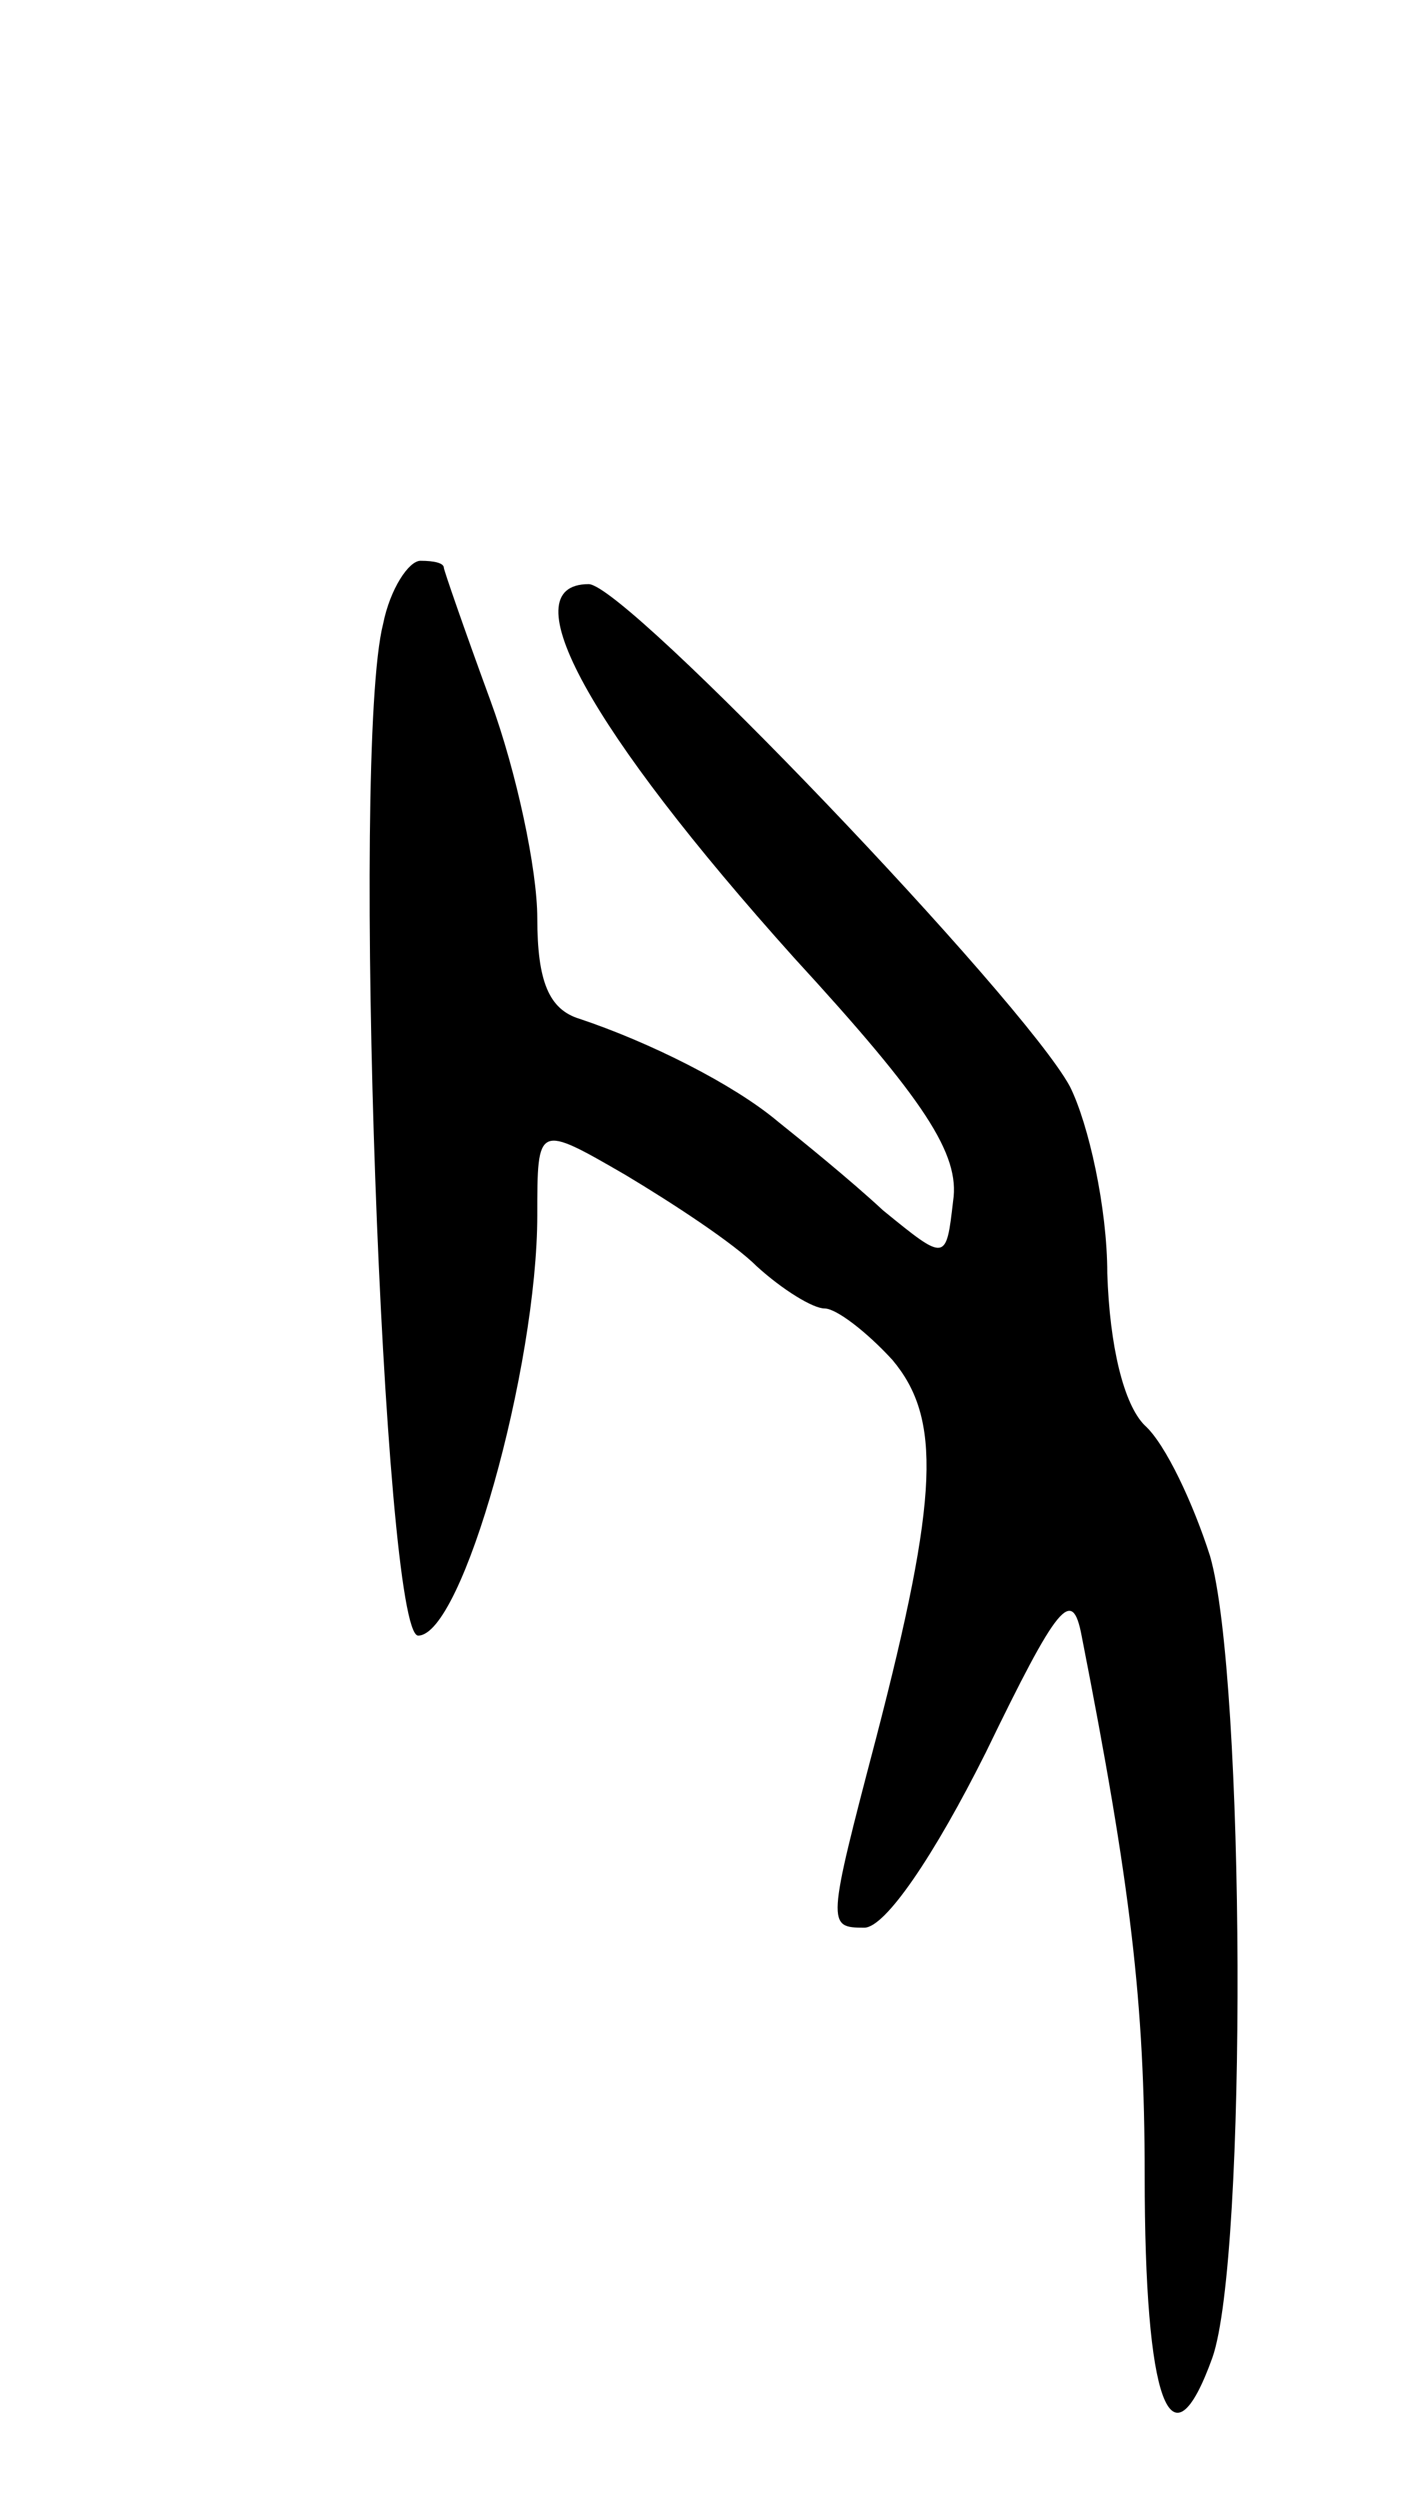 <svg version="1.0" xmlns="http://www.w3.org/2000/svg"
 width="61pt" height="107pt" viewBox="0 0 61 107"
 preserveAspectRatio="xMidYMid meet">
<g transform="translate(0,107) scale(0.1,-0.1)"
fill="#000000" stroke="none">
<path d="M164 803 c-14 -55 0 -433 15 -433 19 0 51 115 51 180 0 39 0 39 38
17 20 -12 46 -29 56 -39 11 -10 24 -18 29 -18 5 0 18 -10 29 -22 21 -25 20
-58 -7 -162 -21 -80 -21 -81 -5 -81 9 0 30 31 52 75 31 64 37 71 41 50 21
-107 27 -157 27 -231 0 -97 11 -128 29 -78 15 43 14 291 -1 343 -7 22 -19 48
-28 56 -9 9 -15 34 -16 65 0 28 -8 64 -16 80 -20 37 -190 215 -206 215 -34 0
0 -62 88 -160 56 -61 71 -84 68 -104 -3 -26 -3 -26 -30 -4 -14 13 -35 30 -45
38 -19 16 -55 34 -85 44 -13 4 -18 16 -18 43 0 21 -9 63 -20 93 -11 30 -20 56
-20 57 0 2 -4 3 -10 3 -5 0 -13 -12 -16 -27z"/>
</g>
</svg>
